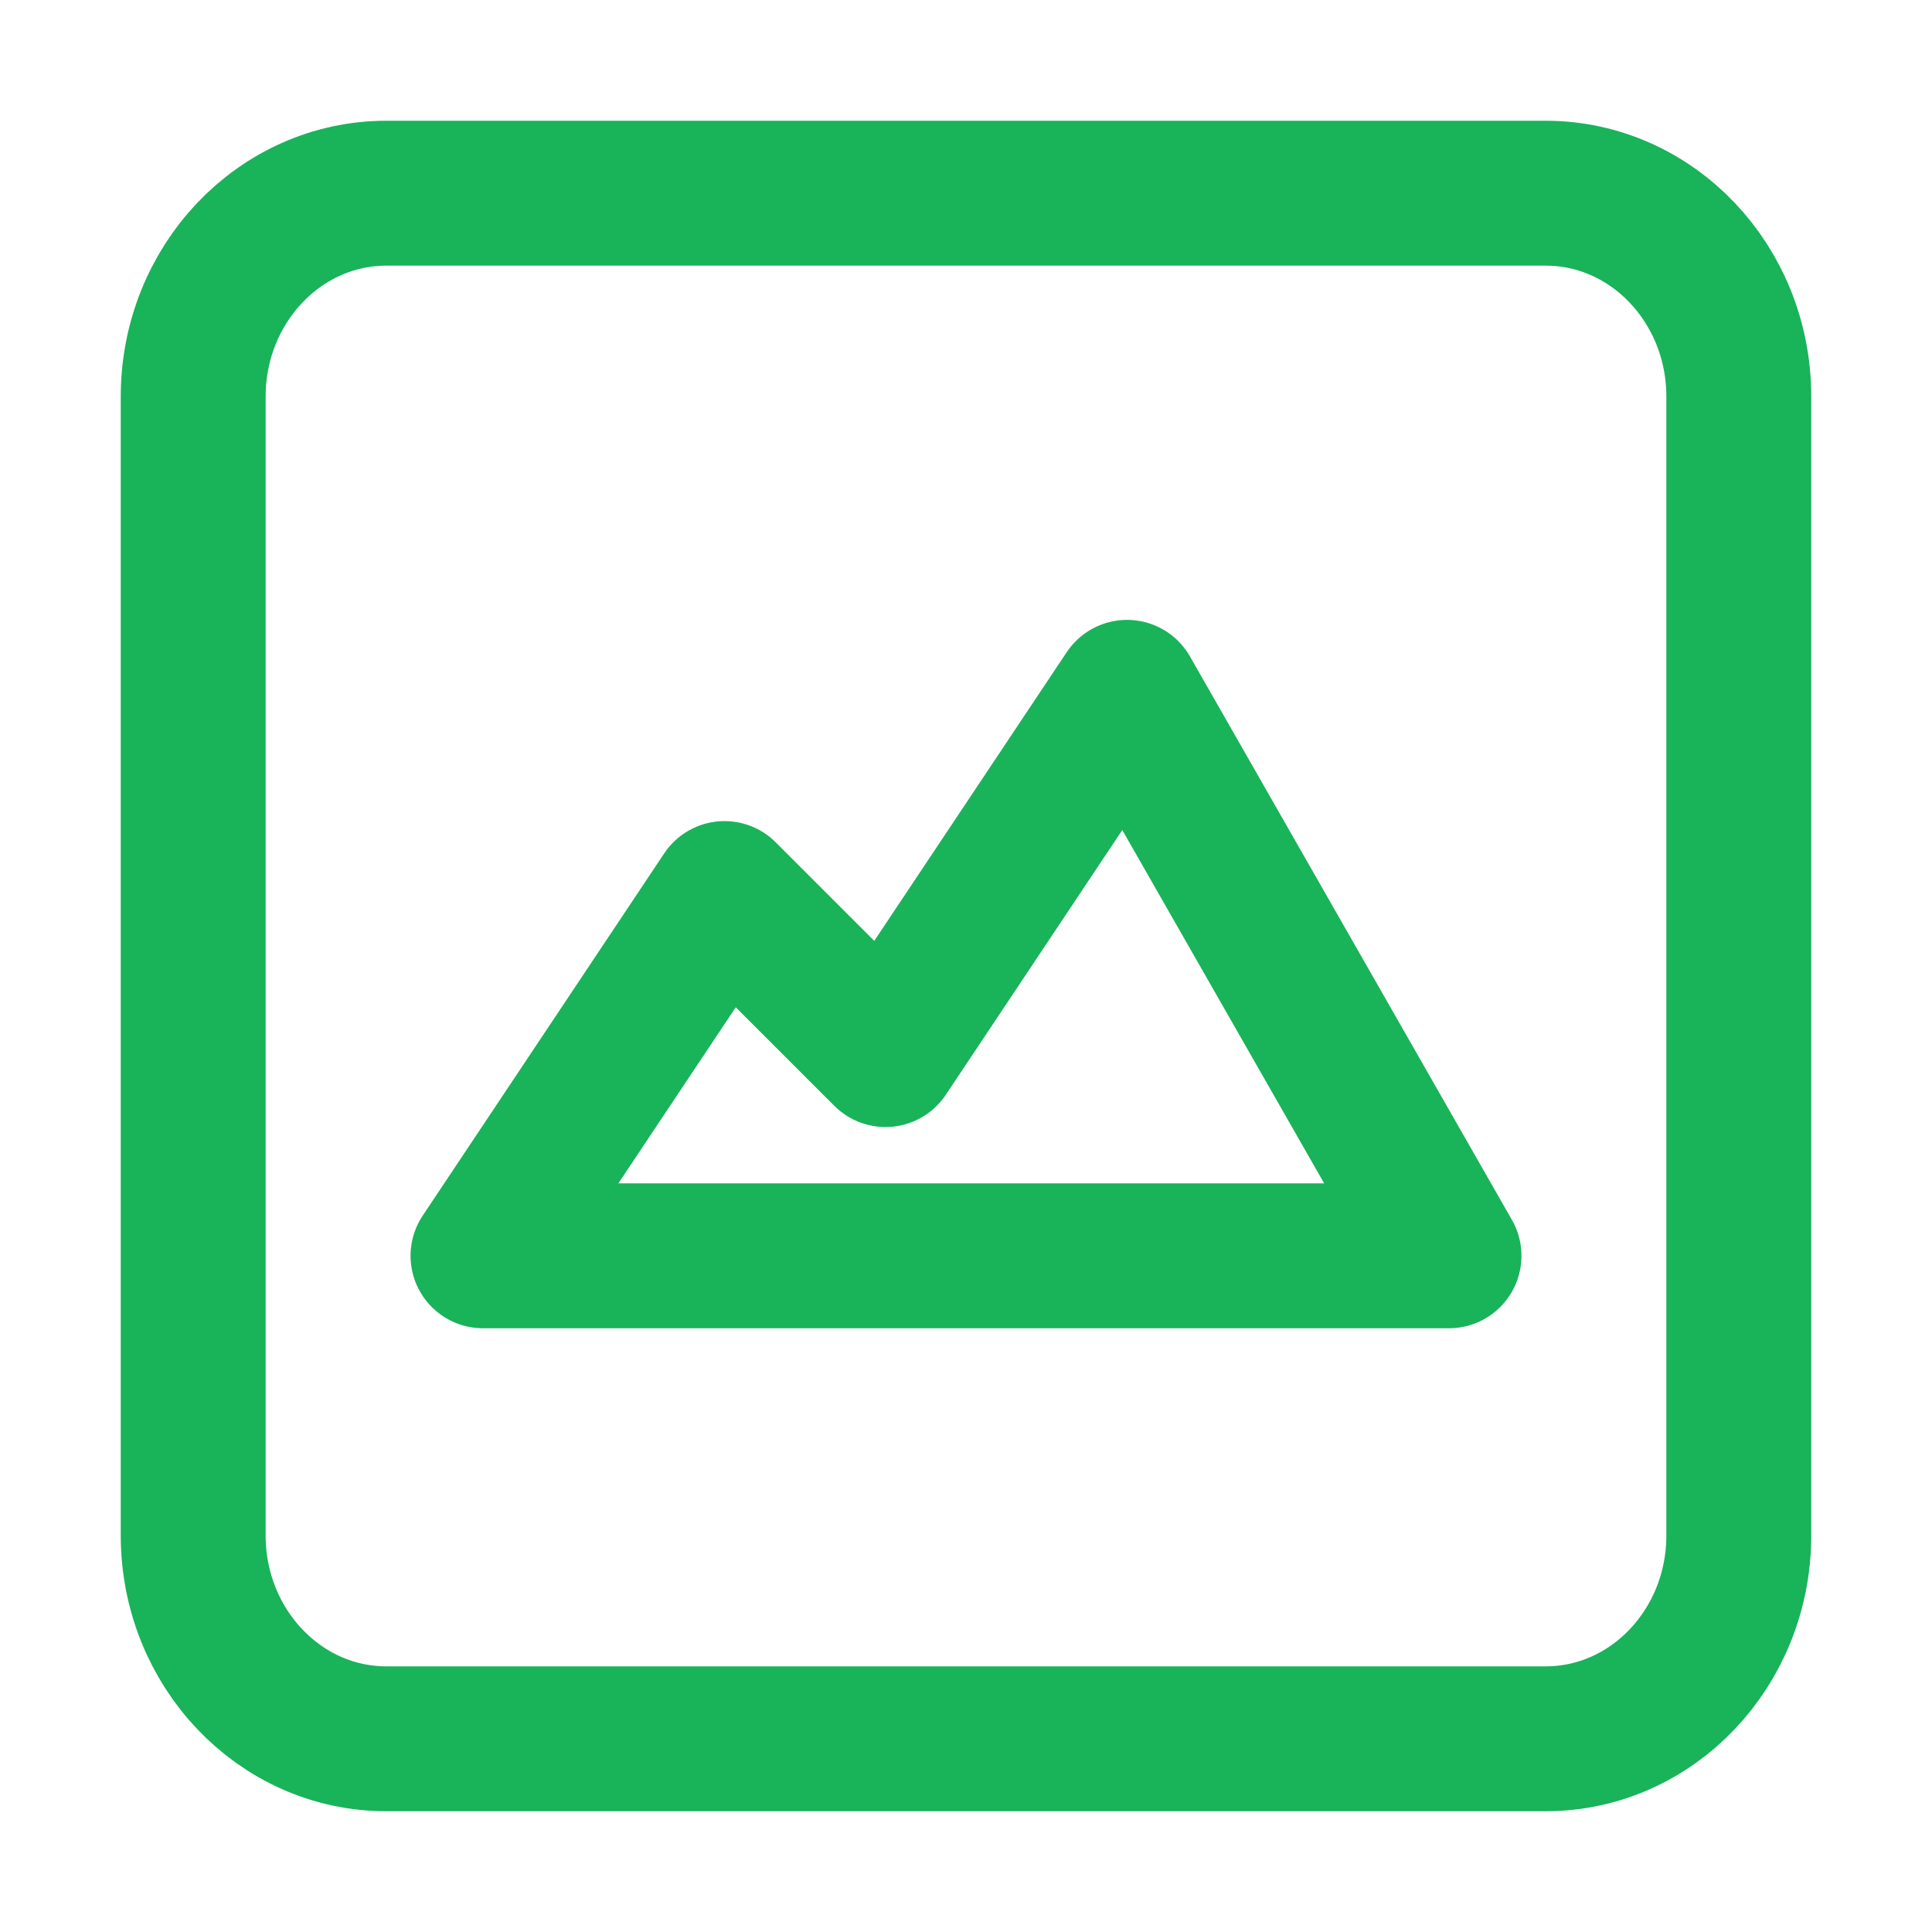 <svg width="20" height="20" viewBox="0 0 20 20" fill="none" xmlns="http://www.w3.org/2000/svg">
<path d="M4 18H16C17.105 18 18 17.057 18 15.895V4.105C18 2.943 17.105 2 16 2H4C2.895 2 2 2.943 2 4.105V15.895C2 17.057 2.895 18 4 18Z" stroke="#19B35A" stroke-width="1.5" stroke-linecap="round" stroke-linejoin="round"/>
<path d="M5 13H15L11.667 7.167L9.167 10.917L7.5 9.25L5 13Z" stroke="#19B35A" stroke-width="1.5" stroke-linecap="round" stroke-linejoin="round"/>
</svg>
